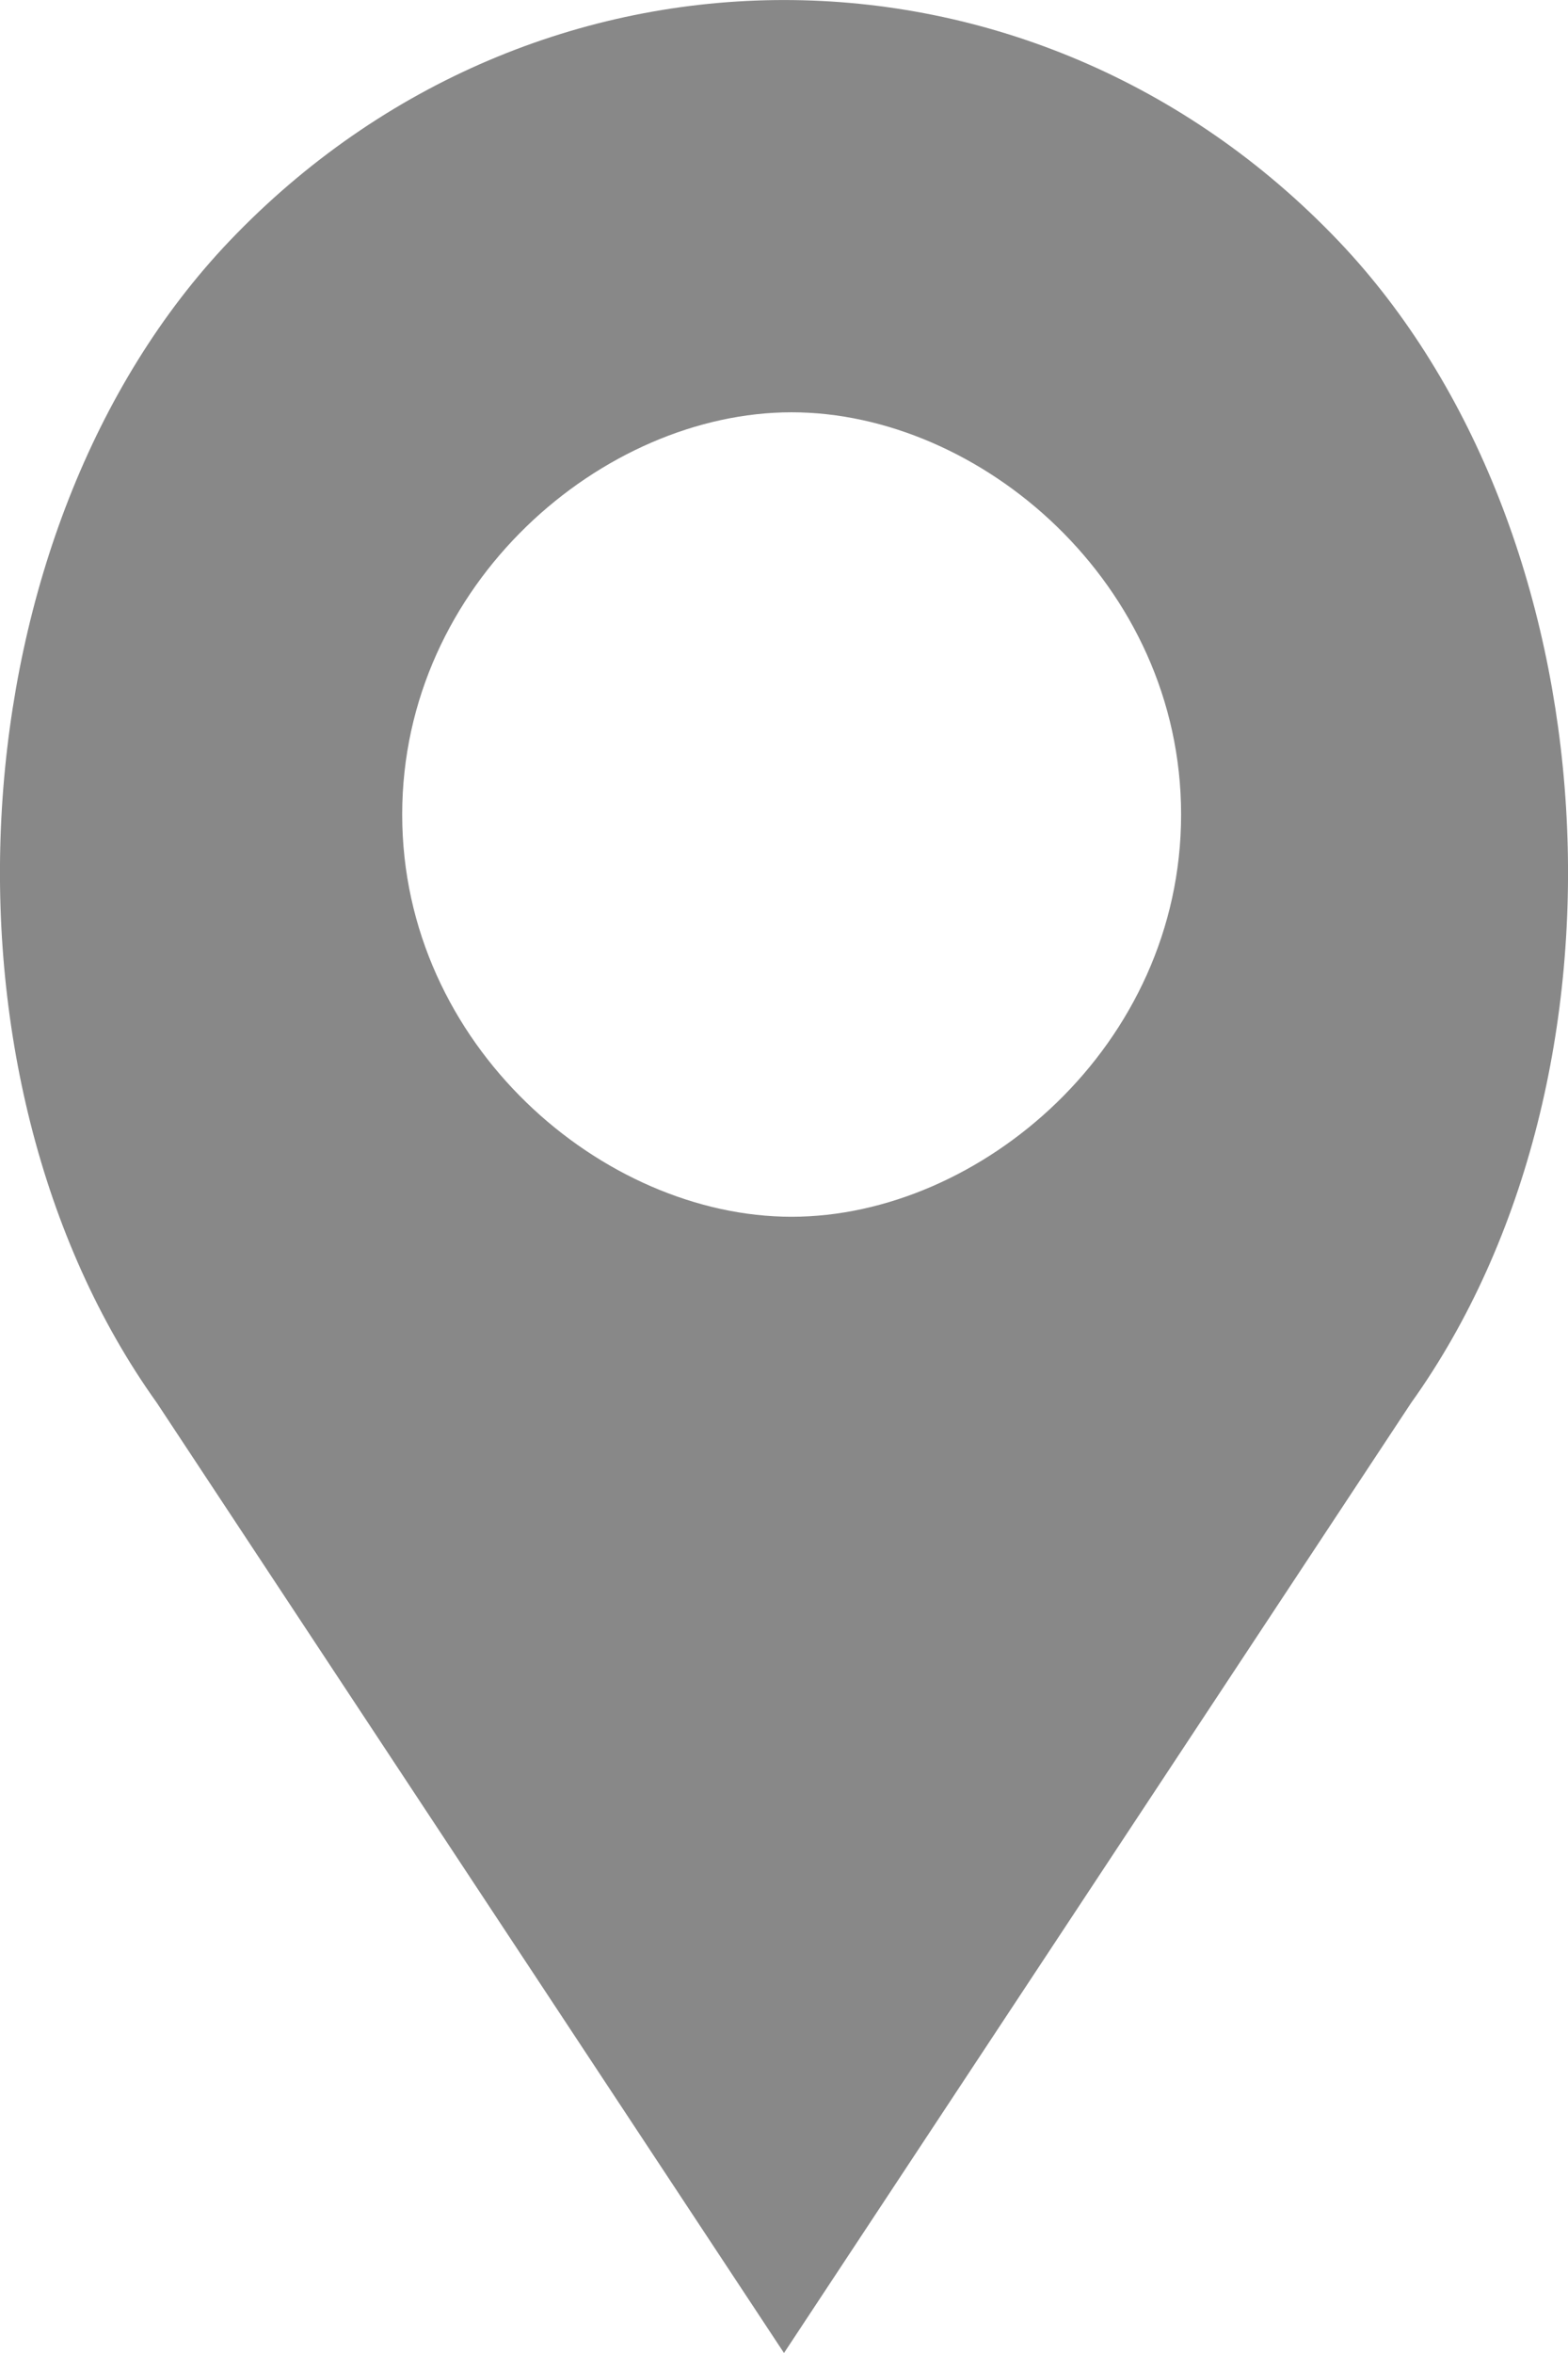 <?xml version="1.0" encoding="UTF-8"?>
<svg width="12px" height="18px" viewBox="0 0 12 18" version="1.1" xmlns="http://www.w3.org/2000/svg" xmlns:xlink="http://www.w3.org/1999/xlink">
    <!-- Generator: Sketch 51.3 (57544) - http://www.bohemiancoding.com/sketch -->
    <title>Shape</title>
    <desc>Created with Sketch.</desc>
    <defs></defs>
    <g id="Page-1" stroke="none" stroke-width="1" fill="none" fill-rule="evenodd">
        <g id="about" transform="translate(-1137, -504)" fill="#888888" fill-rule="nonzero">
            <g id="location" transform="translate(1137, 504)">
                <path d="M10.243,1.843 C7.9,-0.614 4.101,-0.614 1.757,1.843 C-0.354,4.057 -0.592,8.226 1.2,10.731 L6,18 L10.8,10.731 C12.592,8.226 12.354,4.057 10.243,1.843 Z M6.058,9.308 C4.617,9.308 3.078,8 3.078,6.231 C3.078,4.461 4.617,3.154 6.058,3.154 C7.5,3.154 9.039,4.461 9.039,6.231 C9.039,8 7.5,9.308 6.058,9.308 Z" id="Shape"></path>
            </g>
        </g>
    </g>
</svg>